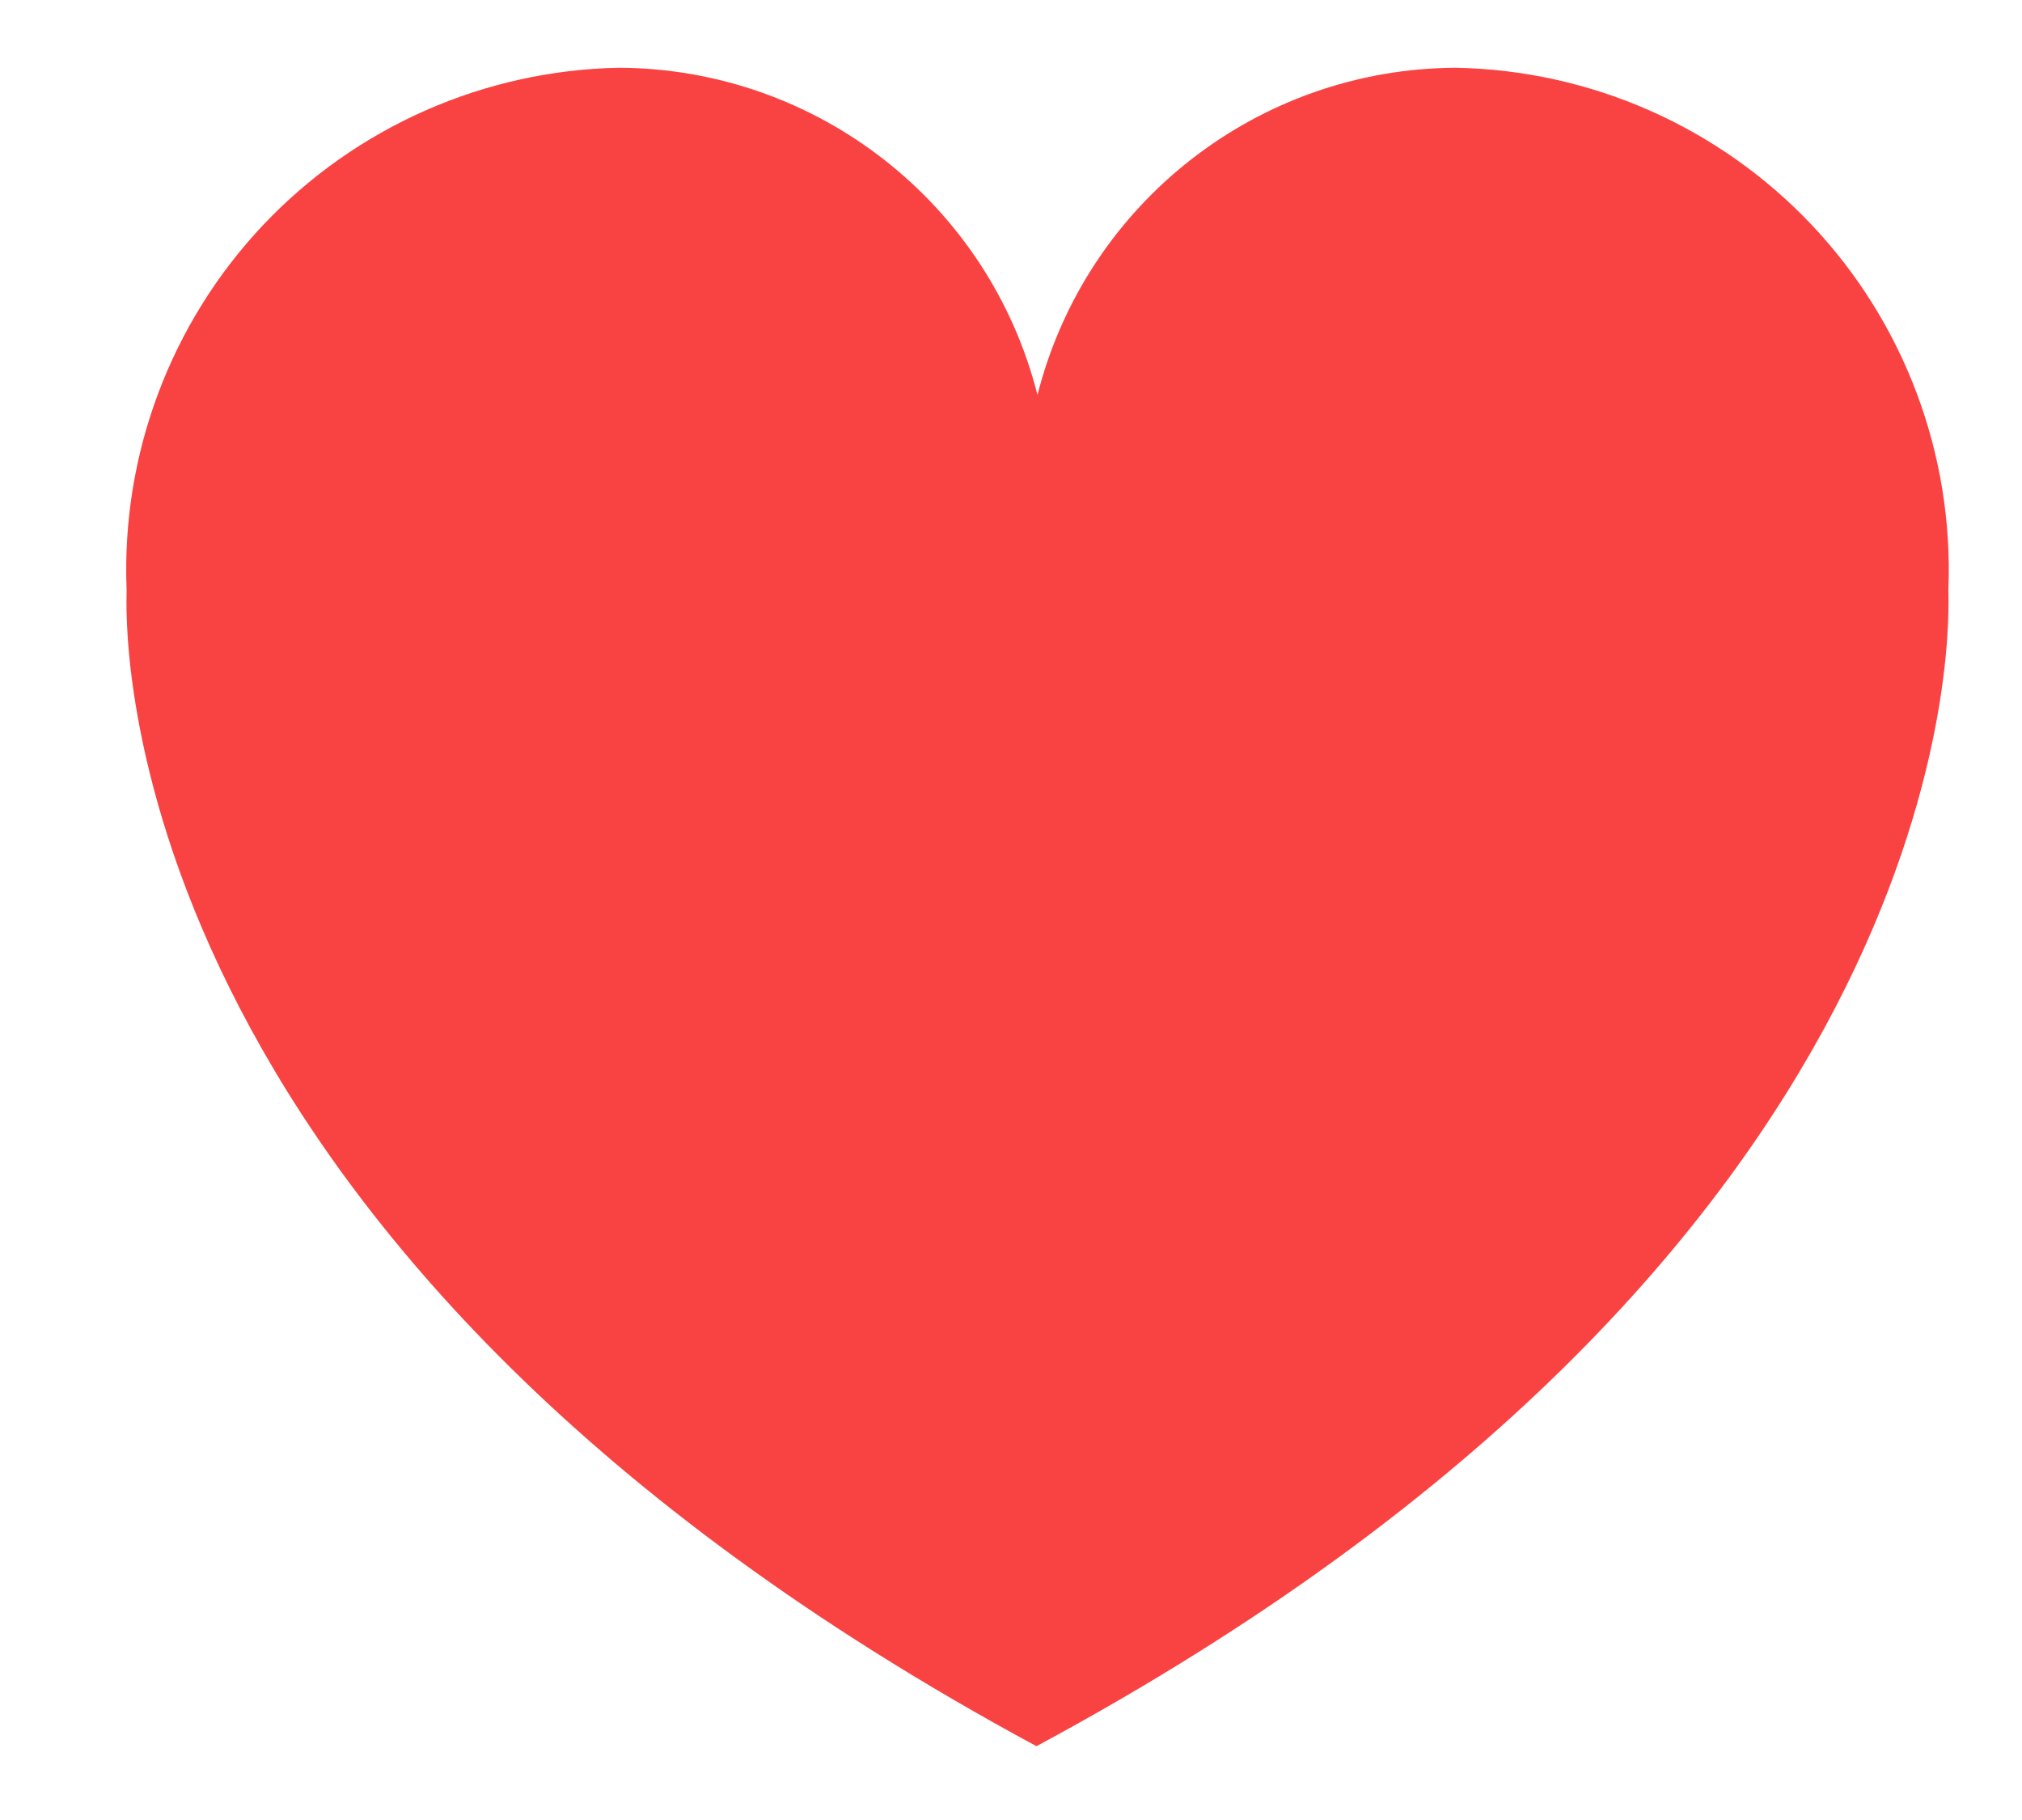 <svg width="10" height="9" viewBox="0 0 10 9" fill="none" xmlns="http://www.w3.org/2000/svg">
<path d="M9.636 2.935C9.636 2.928 9.636 2.921 9.636 2.914C9.662 2.247 9.418 1.597 8.96 1.112C8.501 0.627 7.867 0.347 7.199 0.335C6.222 0.34 5.371 1.005 5.131 1.953C4.891 1.005 4.04 0.34 3.063 0.335C2.396 0.347 1.761 0.627 1.302 1.112C0.844 1.597 0.6 2.247 0.626 2.914C0.626 2.921 0.626 2.928 0.626 2.935C0.618 3.228 0.626 6.208 5.126 8.635C9.637 6.208 9.644 3.228 9.636 2.935Z" fill="#F94343"/>
</svg>
